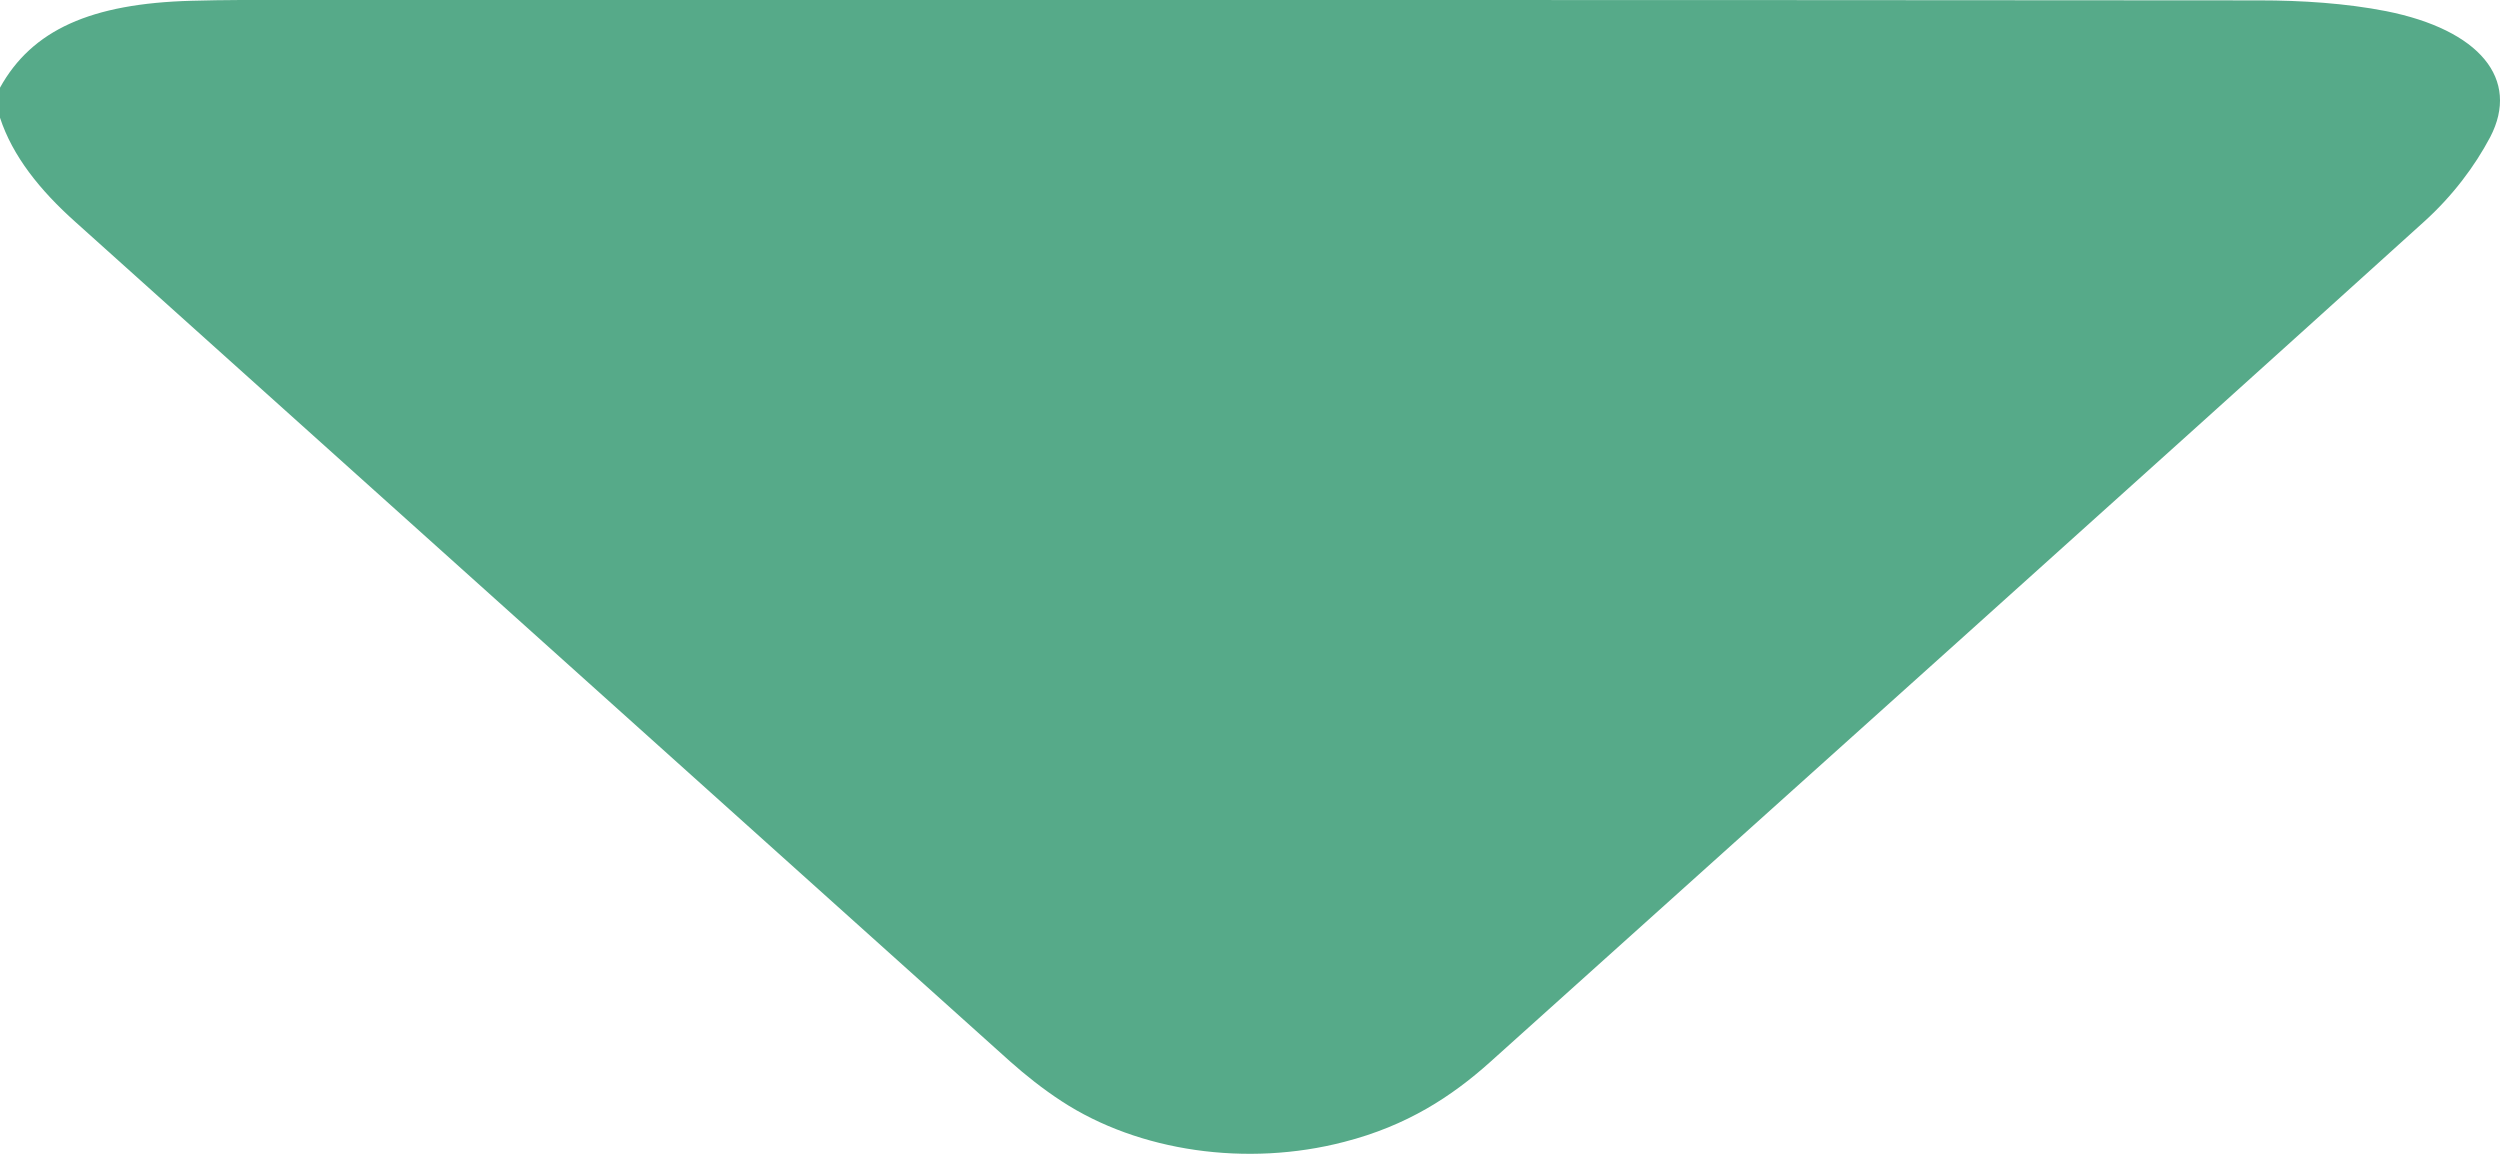 <svg width="13" height="6" viewBox="0 0 13 6" fill="none" xmlns="http://www.w3.org/2000/svg">
<path d="M0 0.456C0.166 0.156 0.472 0.018 0.997 0.004C1.082 0.002 1.166 0 1.251 0C4.75 0 8.249 -0.001 11.748 0.002C11.969 0.002 12.199 0.017 12.408 0.058C12.894 0.155 13.106 0.411 12.949 0.713C12.868 0.866 12.753 1.019 12.606 1.152C10.992 2.612 9.367 4.067 7.746 5.525C7.549 5.701 7.317 5.854 6.989 5.938C6.485 6.069 5.922 5.989 5.52 5.726C5.422 5.662 5.333 5.591 5.252 5.519C3.632 4.065 2.013 2.609 0.393 1.155C0.207 0.989 0.065 0.811 0 0.612C0 0.56 0 0.508 0 0.456Z" fill="#56AA89"/>
</svg>
